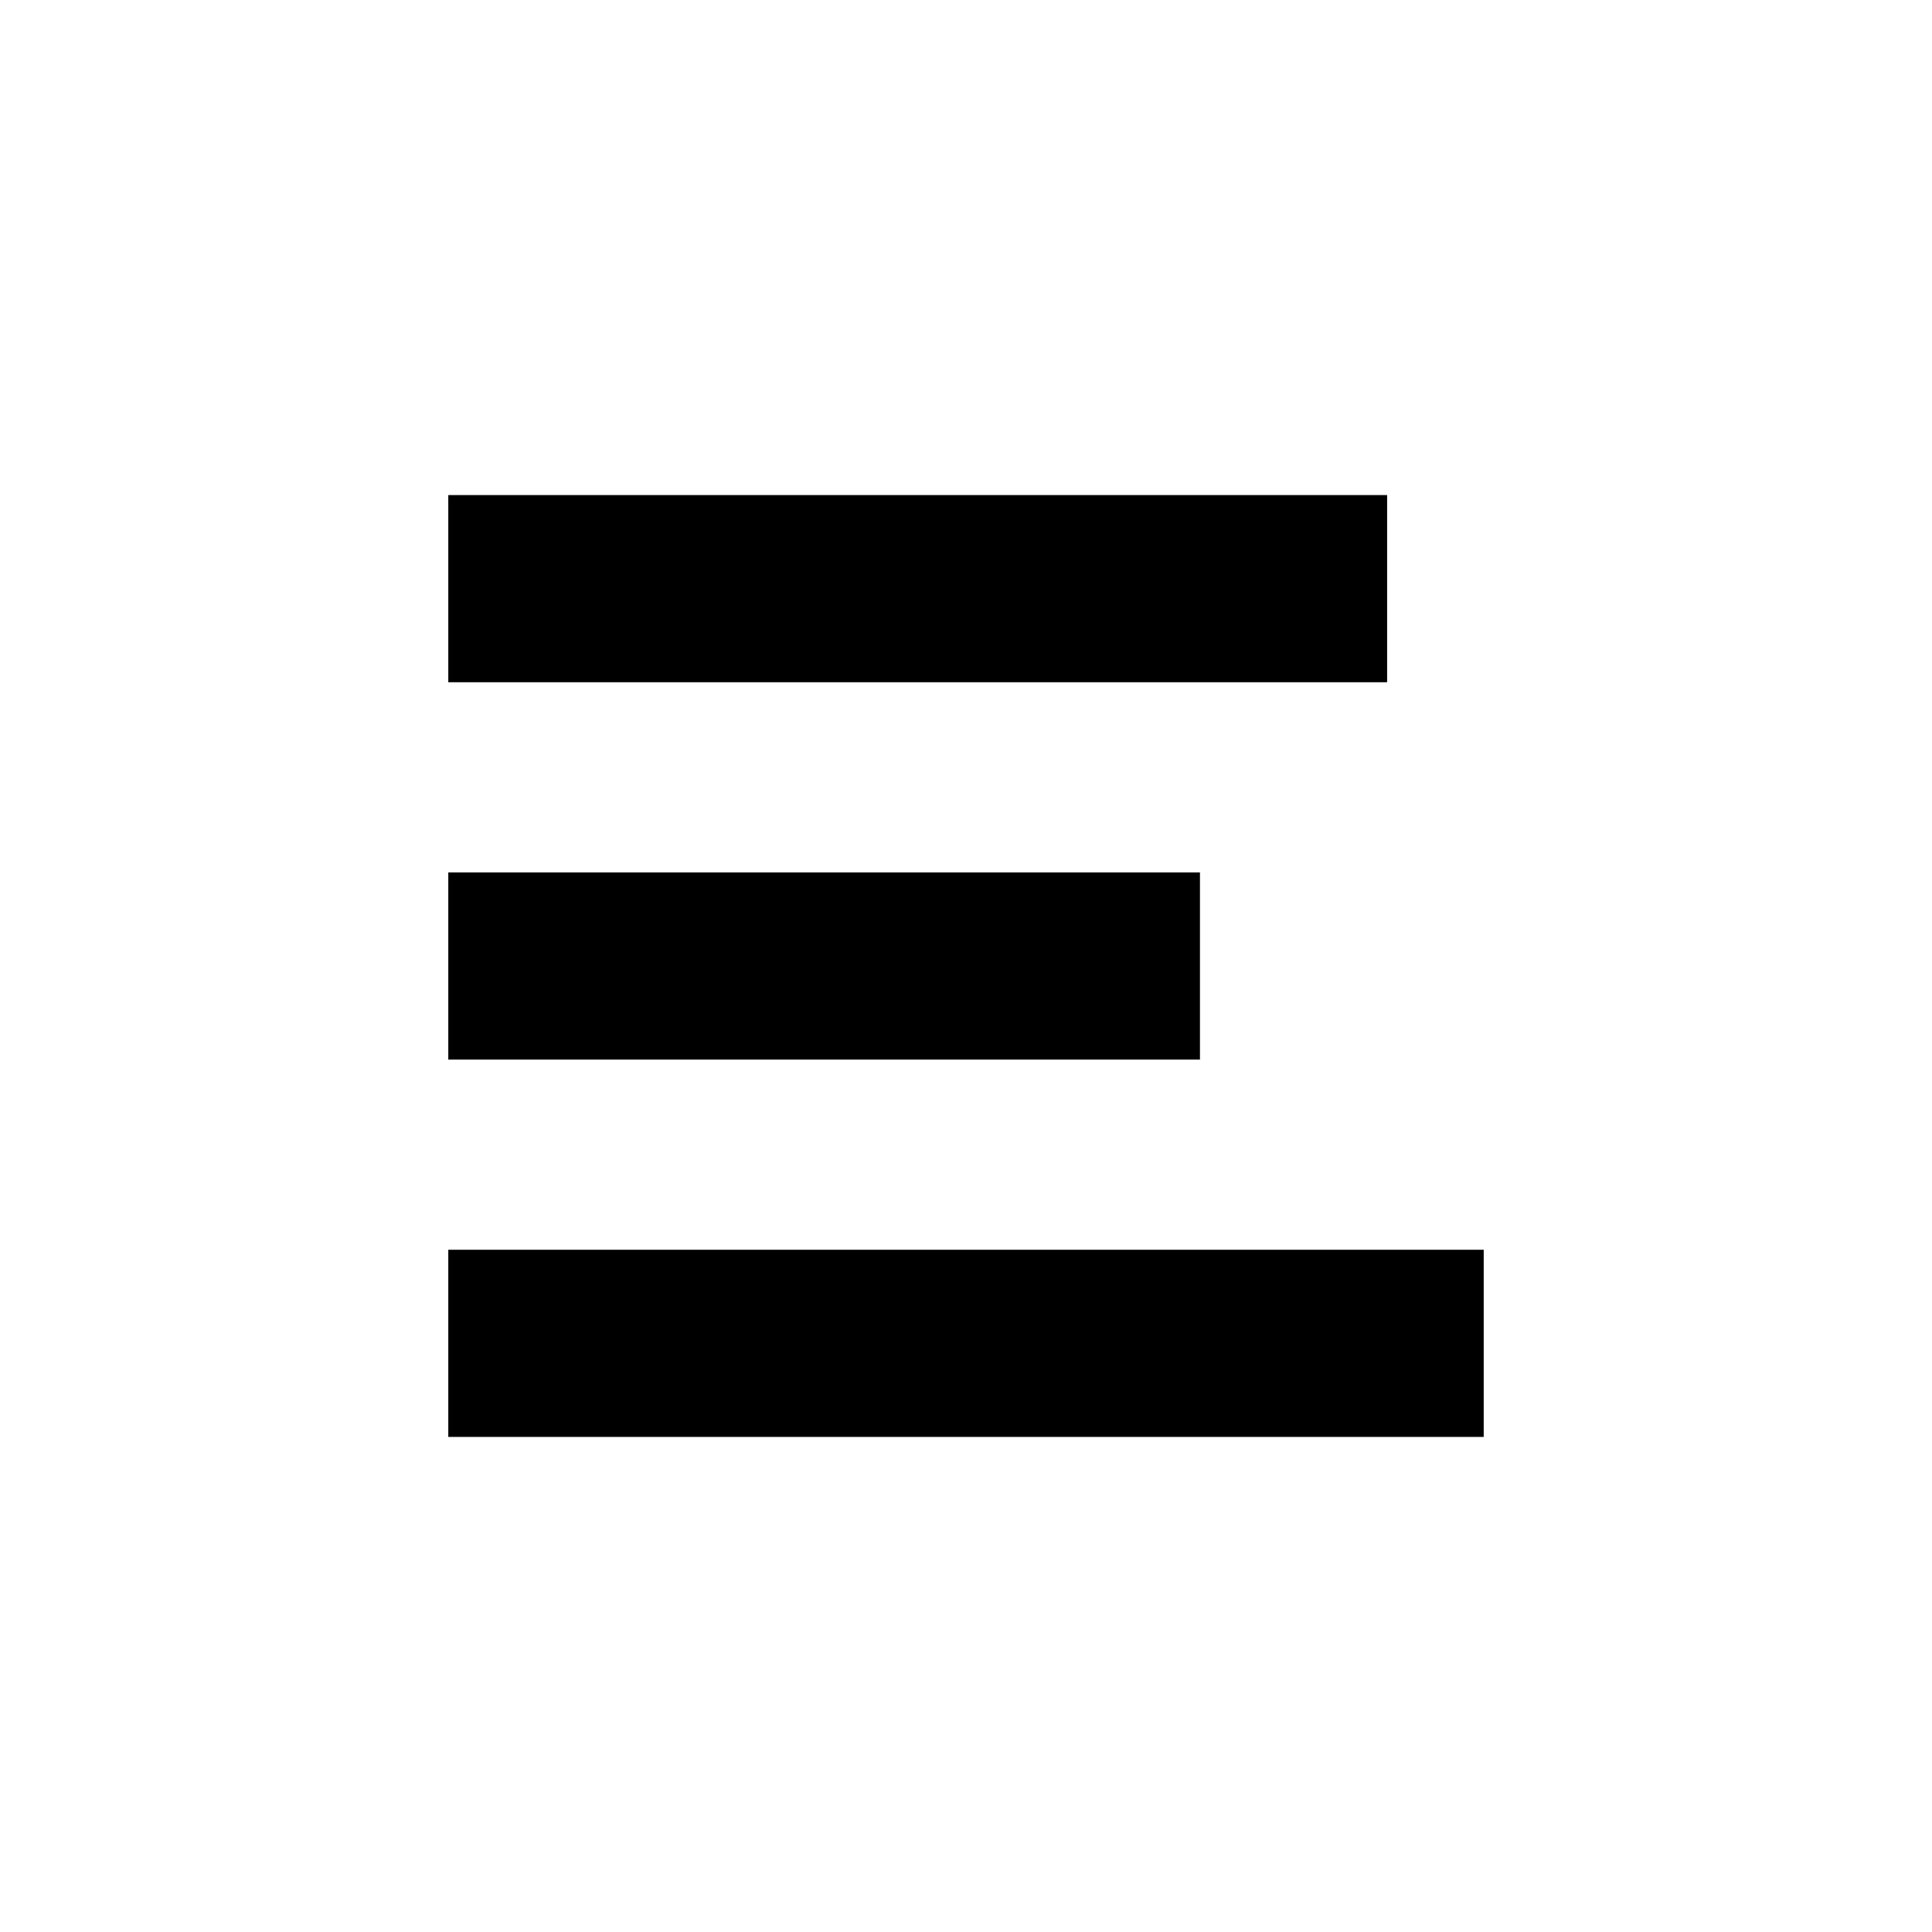 <?xml version="1.0" encoding="utf-8"?>
<!-- Generator: Adobe Illustrator 19.1.1, SVG Export Plug-In . SVG Version: 6.00 Build 0)  -->
<svg version="1.1" id="레이어_1" xmlns="http://www.w3.org/2000/svg" xmlns:xlink="http://www.w3.org/1999/xlink" x="0px"
	 y="0px" viewBox="0 0 512 512" style="enable-background:new 0 0 512 512;" xml:space="preserve">
<g>
	<g>
		<path d="M367.6,131.2H118.8v49.6h248.8V131.2z M318,231.2H118.8v49.6H318V231.2L318,231.2z M118.8,380.8h274.4v-49.6H118.8V380.8z
			"/>
	</g>
</g>
</svg>
